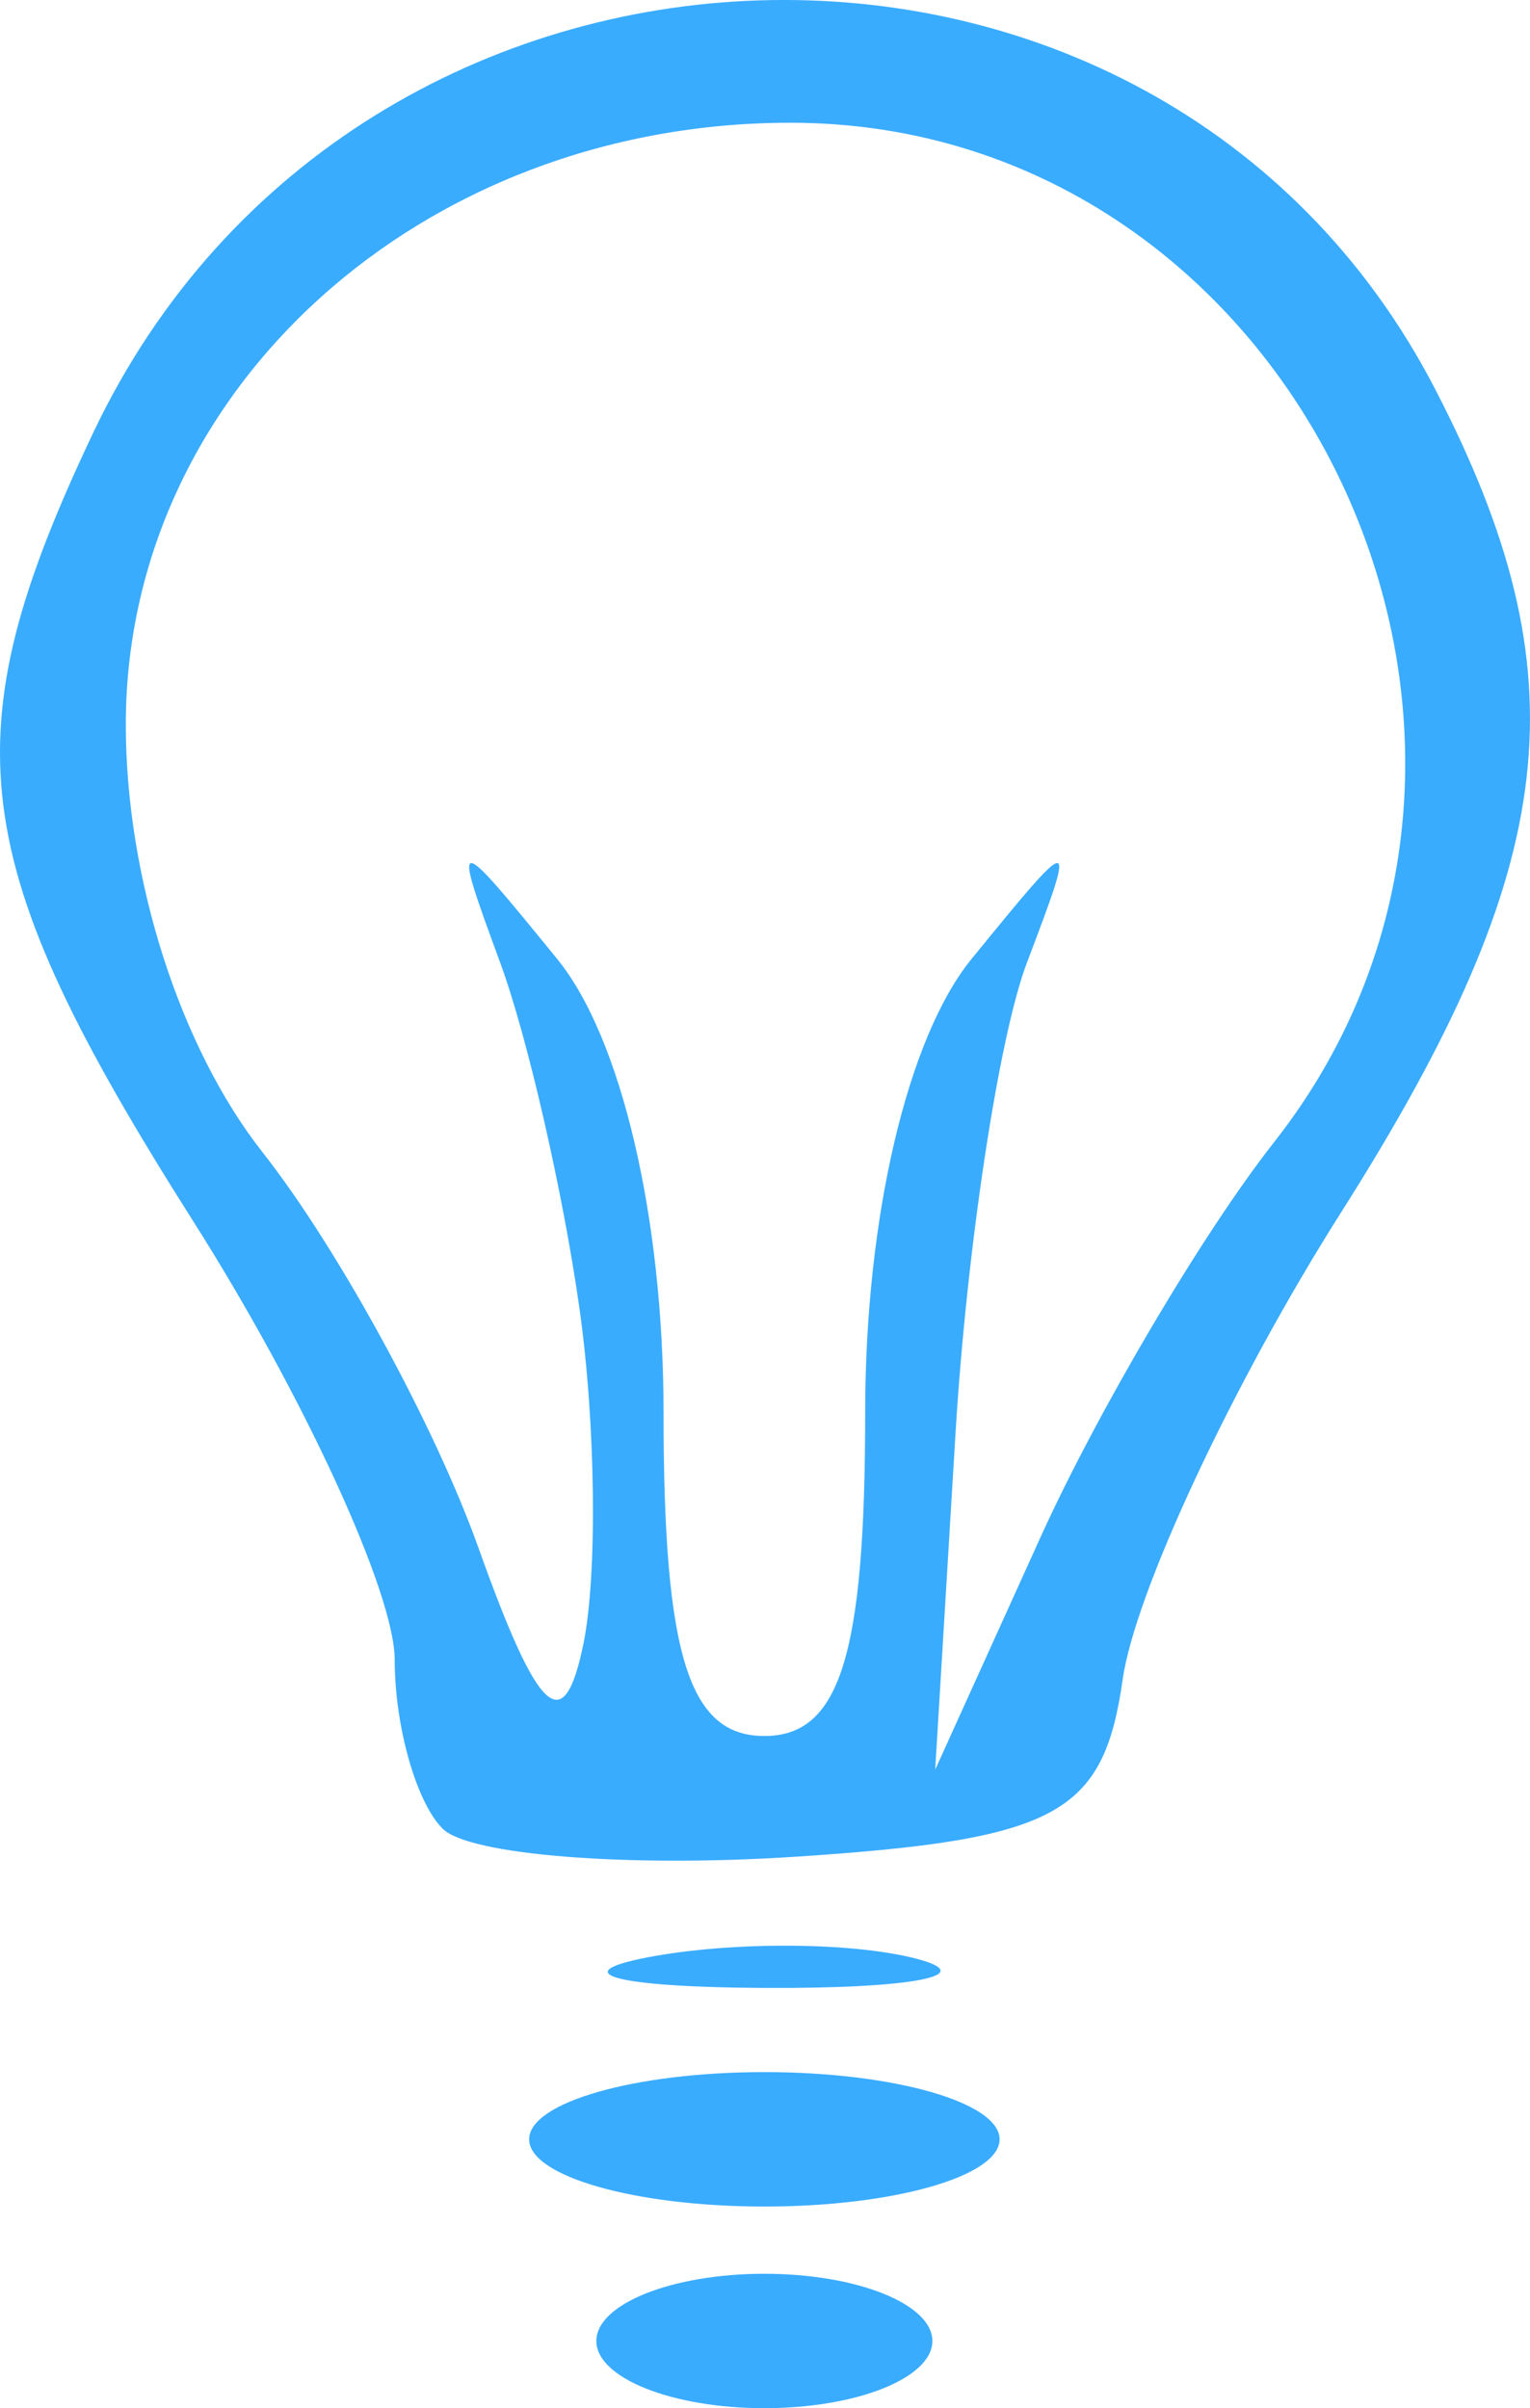 <?xml version="1.0" encoding="UTF-8" standalone="no"?>
<svg
   xmlns:dc="http://purl.org/dc/elements/1.1/"
   xmlns:cc="http://creativecommons.org/ns#"
   xmlns:rdf="http://www.w3.org/1999/02/22-rdf-syntax-ns#"
   xmlns:svg="http://www.w3.org/2000/svg"
   xmlns="http://www.w3.org/2000/svg"
   viewBox="0 0 22.765 35.826"
   height="35.826"
   width="22.765"
   version="1.1"
   id="svg2">
  <defs
     id="defs6" />
  <path
     id="path3394"
     d="m 8.873,34.826 c 0,-0.55 1.125,-1 2.5,-1 1.375,0 2.5,0.45 2.5,1 0,0.55 -1.125,1 -2.5,1 -1.375,0 -2.5,-0.45 -2.5,-1 z m -1,-3 c 0,-0.55 1.575,-1 3.5,-1 1.925,0 3.5,0.45 3.5,1 0,0.55 -1.575,1 -3.5,1 -1.925,0 -3.5,-0.45 -3.5,-1 z m 1.762,-2.707 c 1.244,-0.239 3.044,-0.23 4,0.02 0.956,0.25 -0.062,0.446 -2.262,0.435 -2.2,-0.011 -2.982,-0.216 -1.738,-0.455 z M 6.586,27.205 C 6.194,26.813 5.873,25.683 5.873,24.694 c 0,-0.989 -1.35,-3.927 -3,-6.529 -3.4,-5.362 -3.633,-7.203 -1.484,-11.732 3.925,-8.272 15.823,-8.654 19.967,-0.64 2.204,4.262 1.884,7.063 -1.401,12.242 -1.605,2.531 -3.067,5.656 -3.25,6.946 -0.285,2.012 -0.975,2.386 -4.869,2.641 C 9.34,27.785 6.978,27.597 6.586,27.205 Z M 8.621,19.459 C 8.377,17.736 7.848,15.426 7.444,14.326 6.72,12.355 6.732,12.354 8.291,14.267 c 0.954,1.171 1.582,3.85 1.582,6.75 0,3.608 0.375,4.809 1.5,4.809 1.125,0 1.5,-1.201 1.5,-4.809 0,-2.9 0.628,-5.579 1.582,-6.75 1.559,-1.913 1.571,-1.912 0.823,0.059 -0.417,1.1 -0.895,4.25 -1.061,7 l -0.302,5 1.563,-3.449 c 0.86,-1.897 2.425,-4.545 3.479,-5.885 4.706,-5.983 0.35,-15.166 -7.195,-15.166 -5.495,0 -9.89,3.979 -9.89,8.954 0,2.284 0.804,4.799 2.036,6.364 1.12,1.423 2.565,4.072 3.212,5.885 0.891,2.497 1.269,2.844 1.56,1.43 0.211,-1.027 0.185,-3.277 -0.059,-5 z"
     style="fill:#3aacfe" />
</svg>
